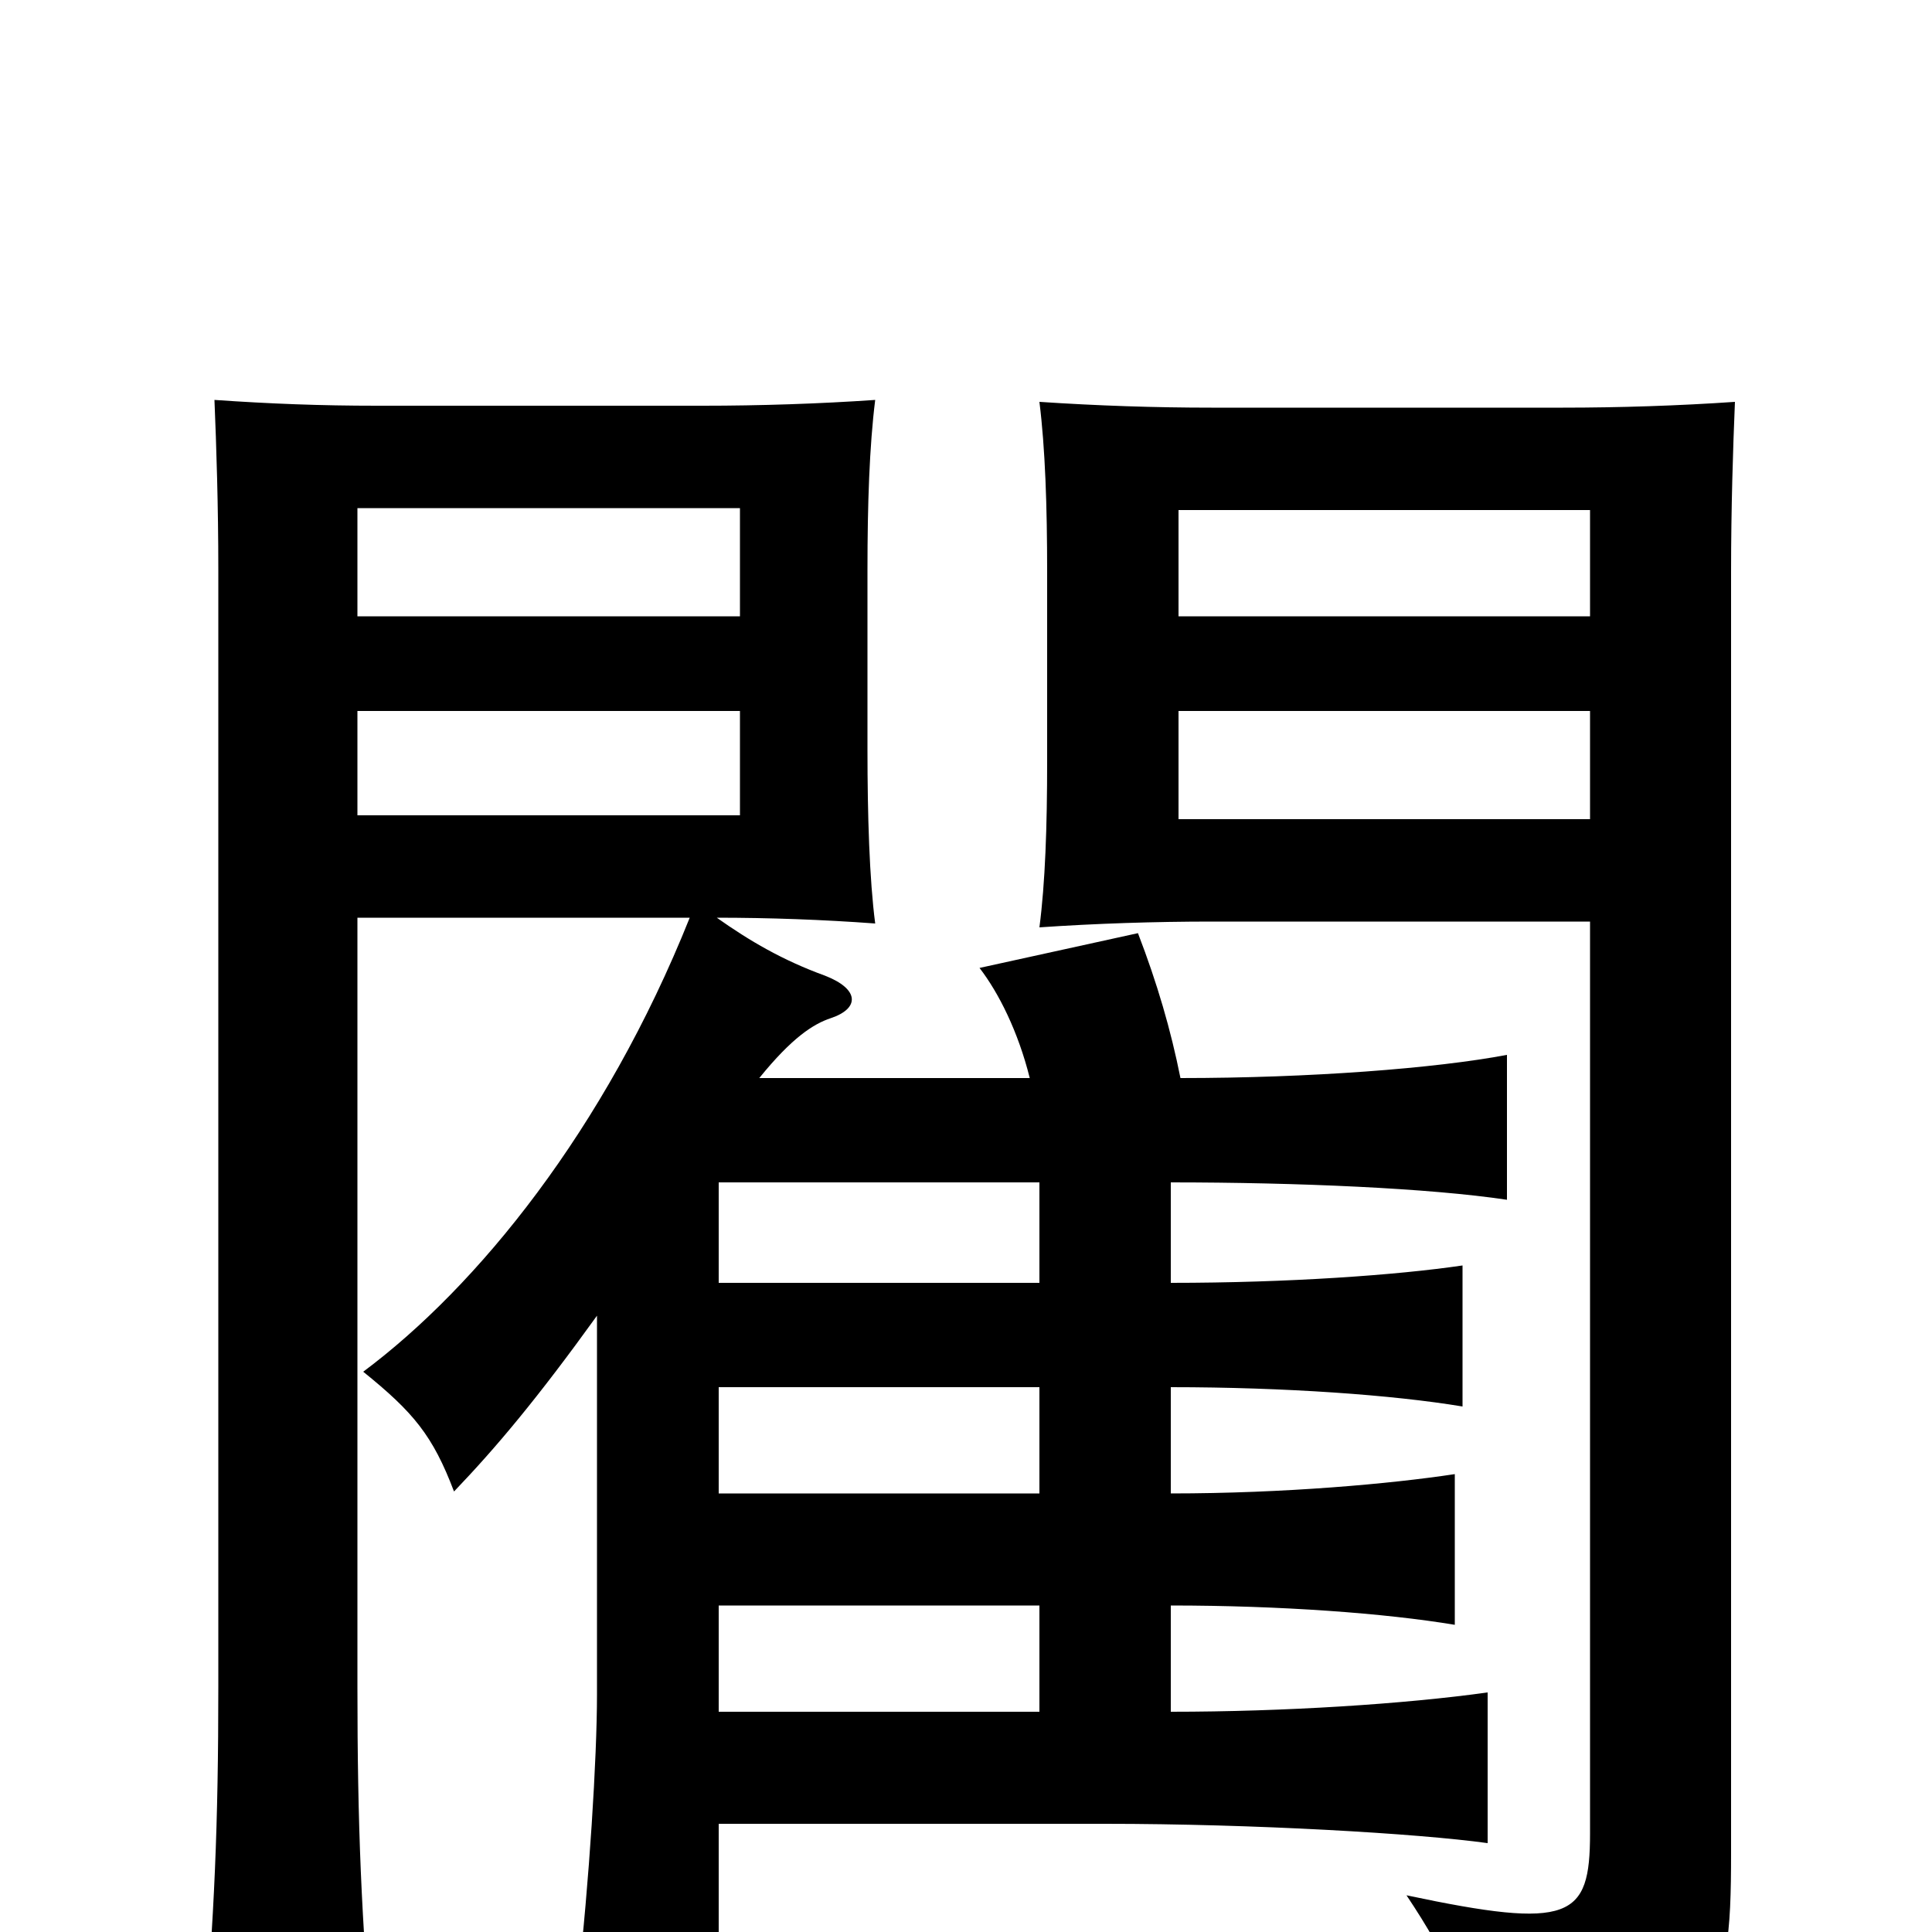 <svg xmlns="http://www.w3.org/2000/svg" viewBox="0 -1000 1000 1000">
	<path fill="#000000" d="M823 -576H610V-632H823ZM898 -792C869 -790 838 -789 809 -789H627C598 -789 568 -790 538 -792C541 -768 542 -738 542 -704V-606C542 -572 541 -543 538 -520C567 -522 598 -523 627 -523H823V-51C823 -7 813 -1 728 -19C750 14 761 38 762 70C890 61 896 42 896 -41V-704C896 -737 897 -768 898 -792ZM383 -578H185V-632H383ZM823 -681H610V-736H823ZM383 -681H185V-737H383ZM372 -169H538V-114H372ZM372 -282H538V-227H372ZM372 -388H538V-336H372ZM309 -319V-123C309 -90 305 -26 299 27H372V-56H572C649 -56 734 -51 770 -46V-124C727 -118 665 -114 606 -114V-169C663 -169 717 -165 753 -159V-237C720 -232 665 -227 606 -227V-282C665 -282 721 -278 757 -272V-345C723 -340 667 -336 606 -336C606 -355 606 -373 606 -388C672 -388 740 -385 780 -379V-454C743 -447 678 -442 611 -442C606 -467 599 -491 589 -517L507 -499C517 -486 527 -466 533 -442H393C410 -463 421 -470 430 -473C445 -478 445 -488 427 -495C405 -503 388 -513 371 -525C398 -525 426 -524 453 -522C450 -545 449 -578 449 -612V-705C449 -739 450 -769 453 -793C424 -791 393 -790 364 -790H195C166 -790 140 -791 111 -793C112 -769 113 -738 113 -705V-127C113 -56 111 -8 105 61H193C187 -6 185 -56 185 -127V-525H357C313 -415 247 -334 188 -290C214 -269 224 -257 235 -228C257 -251 278 -276 309 -319Z"/>
</svg>